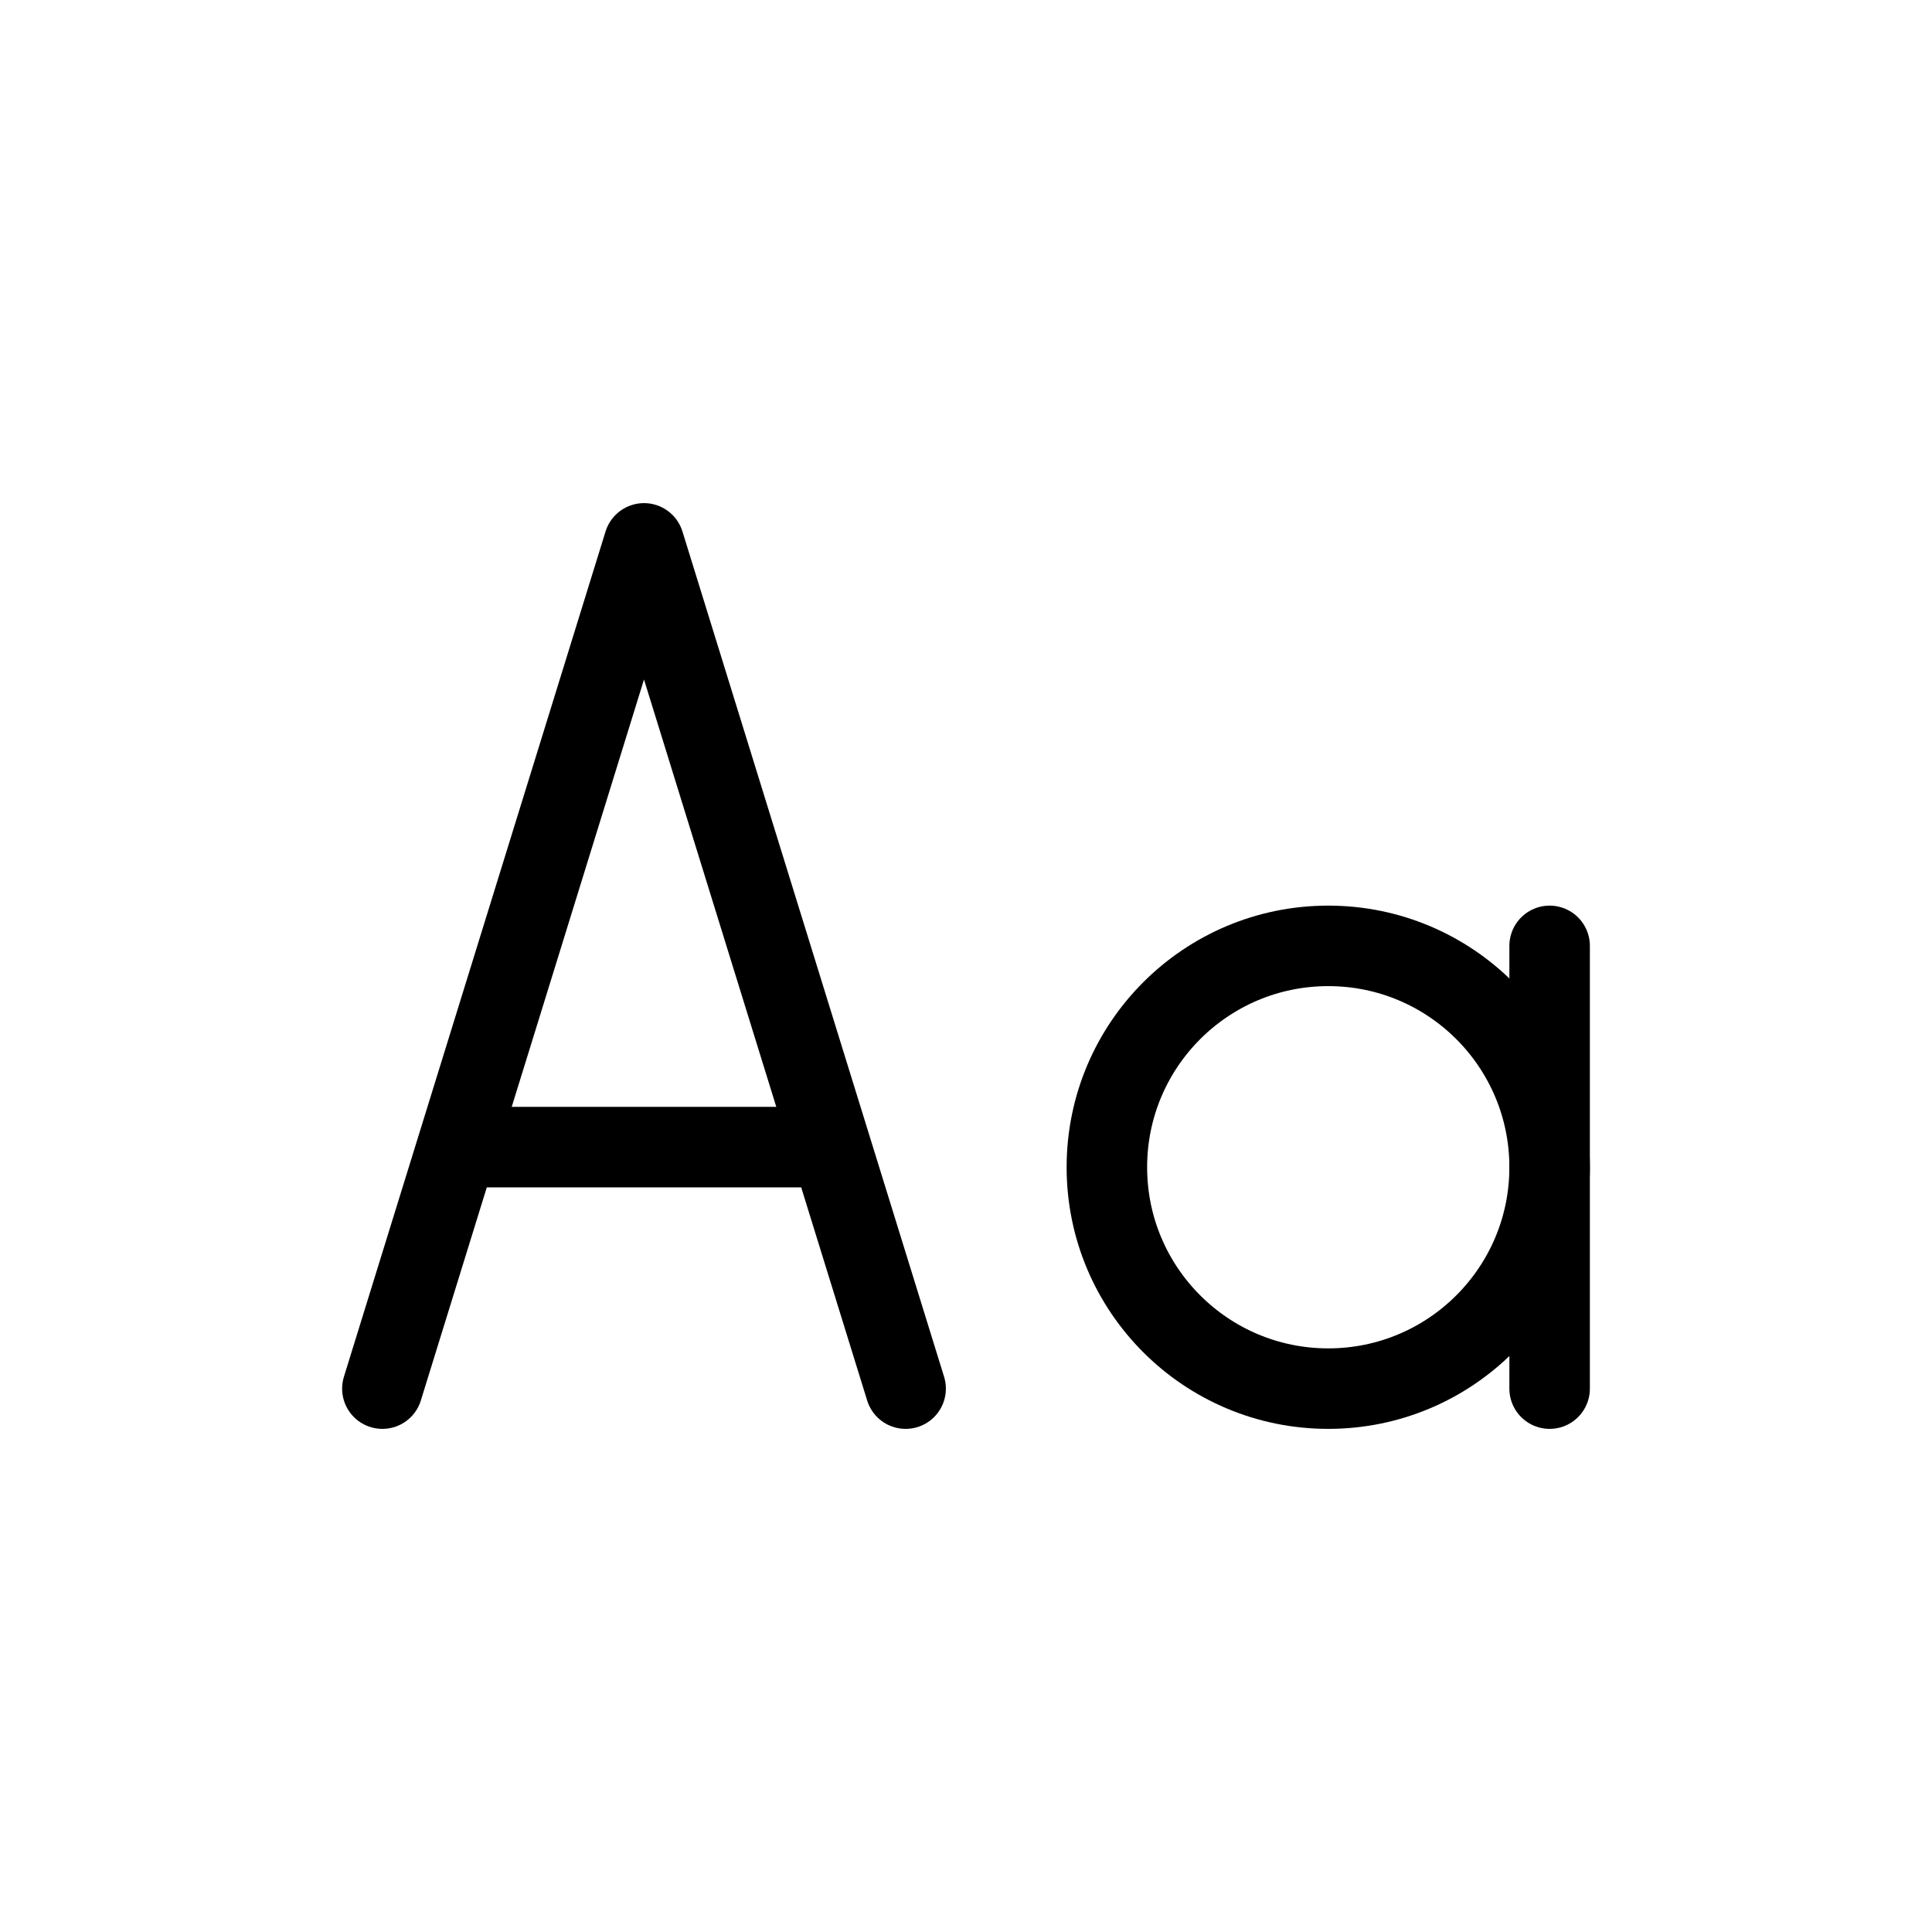 <svg width="24" height="24" viewBox="0 0 24 24" fill="none" xmlns="http://www.w3.org/2000/svg">
<path d="M4.75 17.25L8 6.75L11.25 17.25" stroke="currentColor" stroke-linecap="round" stroke-linejoin="round"/>
<path d="M6 14.25H10" stroke="currentColor" stroke-linecap="round" stroke-linejoin="round"/>
<path d="M19.25 14.5C19.25 16.019 18.019 17.25 16.5 17.25C14.981 17.25 13.75 16.019 13.75 14.5C13.75 12.981 14.981 11.75 16.5 11.75C18.019 11.75 19.25 12.981 19.25 14.5Z" stroke="currentColor" stroke-linecap="round" stroke-linejoin="round"/>
<path d="M19.25 11.75V17.25" stroke="currentColor" stroke-linecap="round" stroke-linejoin="round"/>
</svg>
